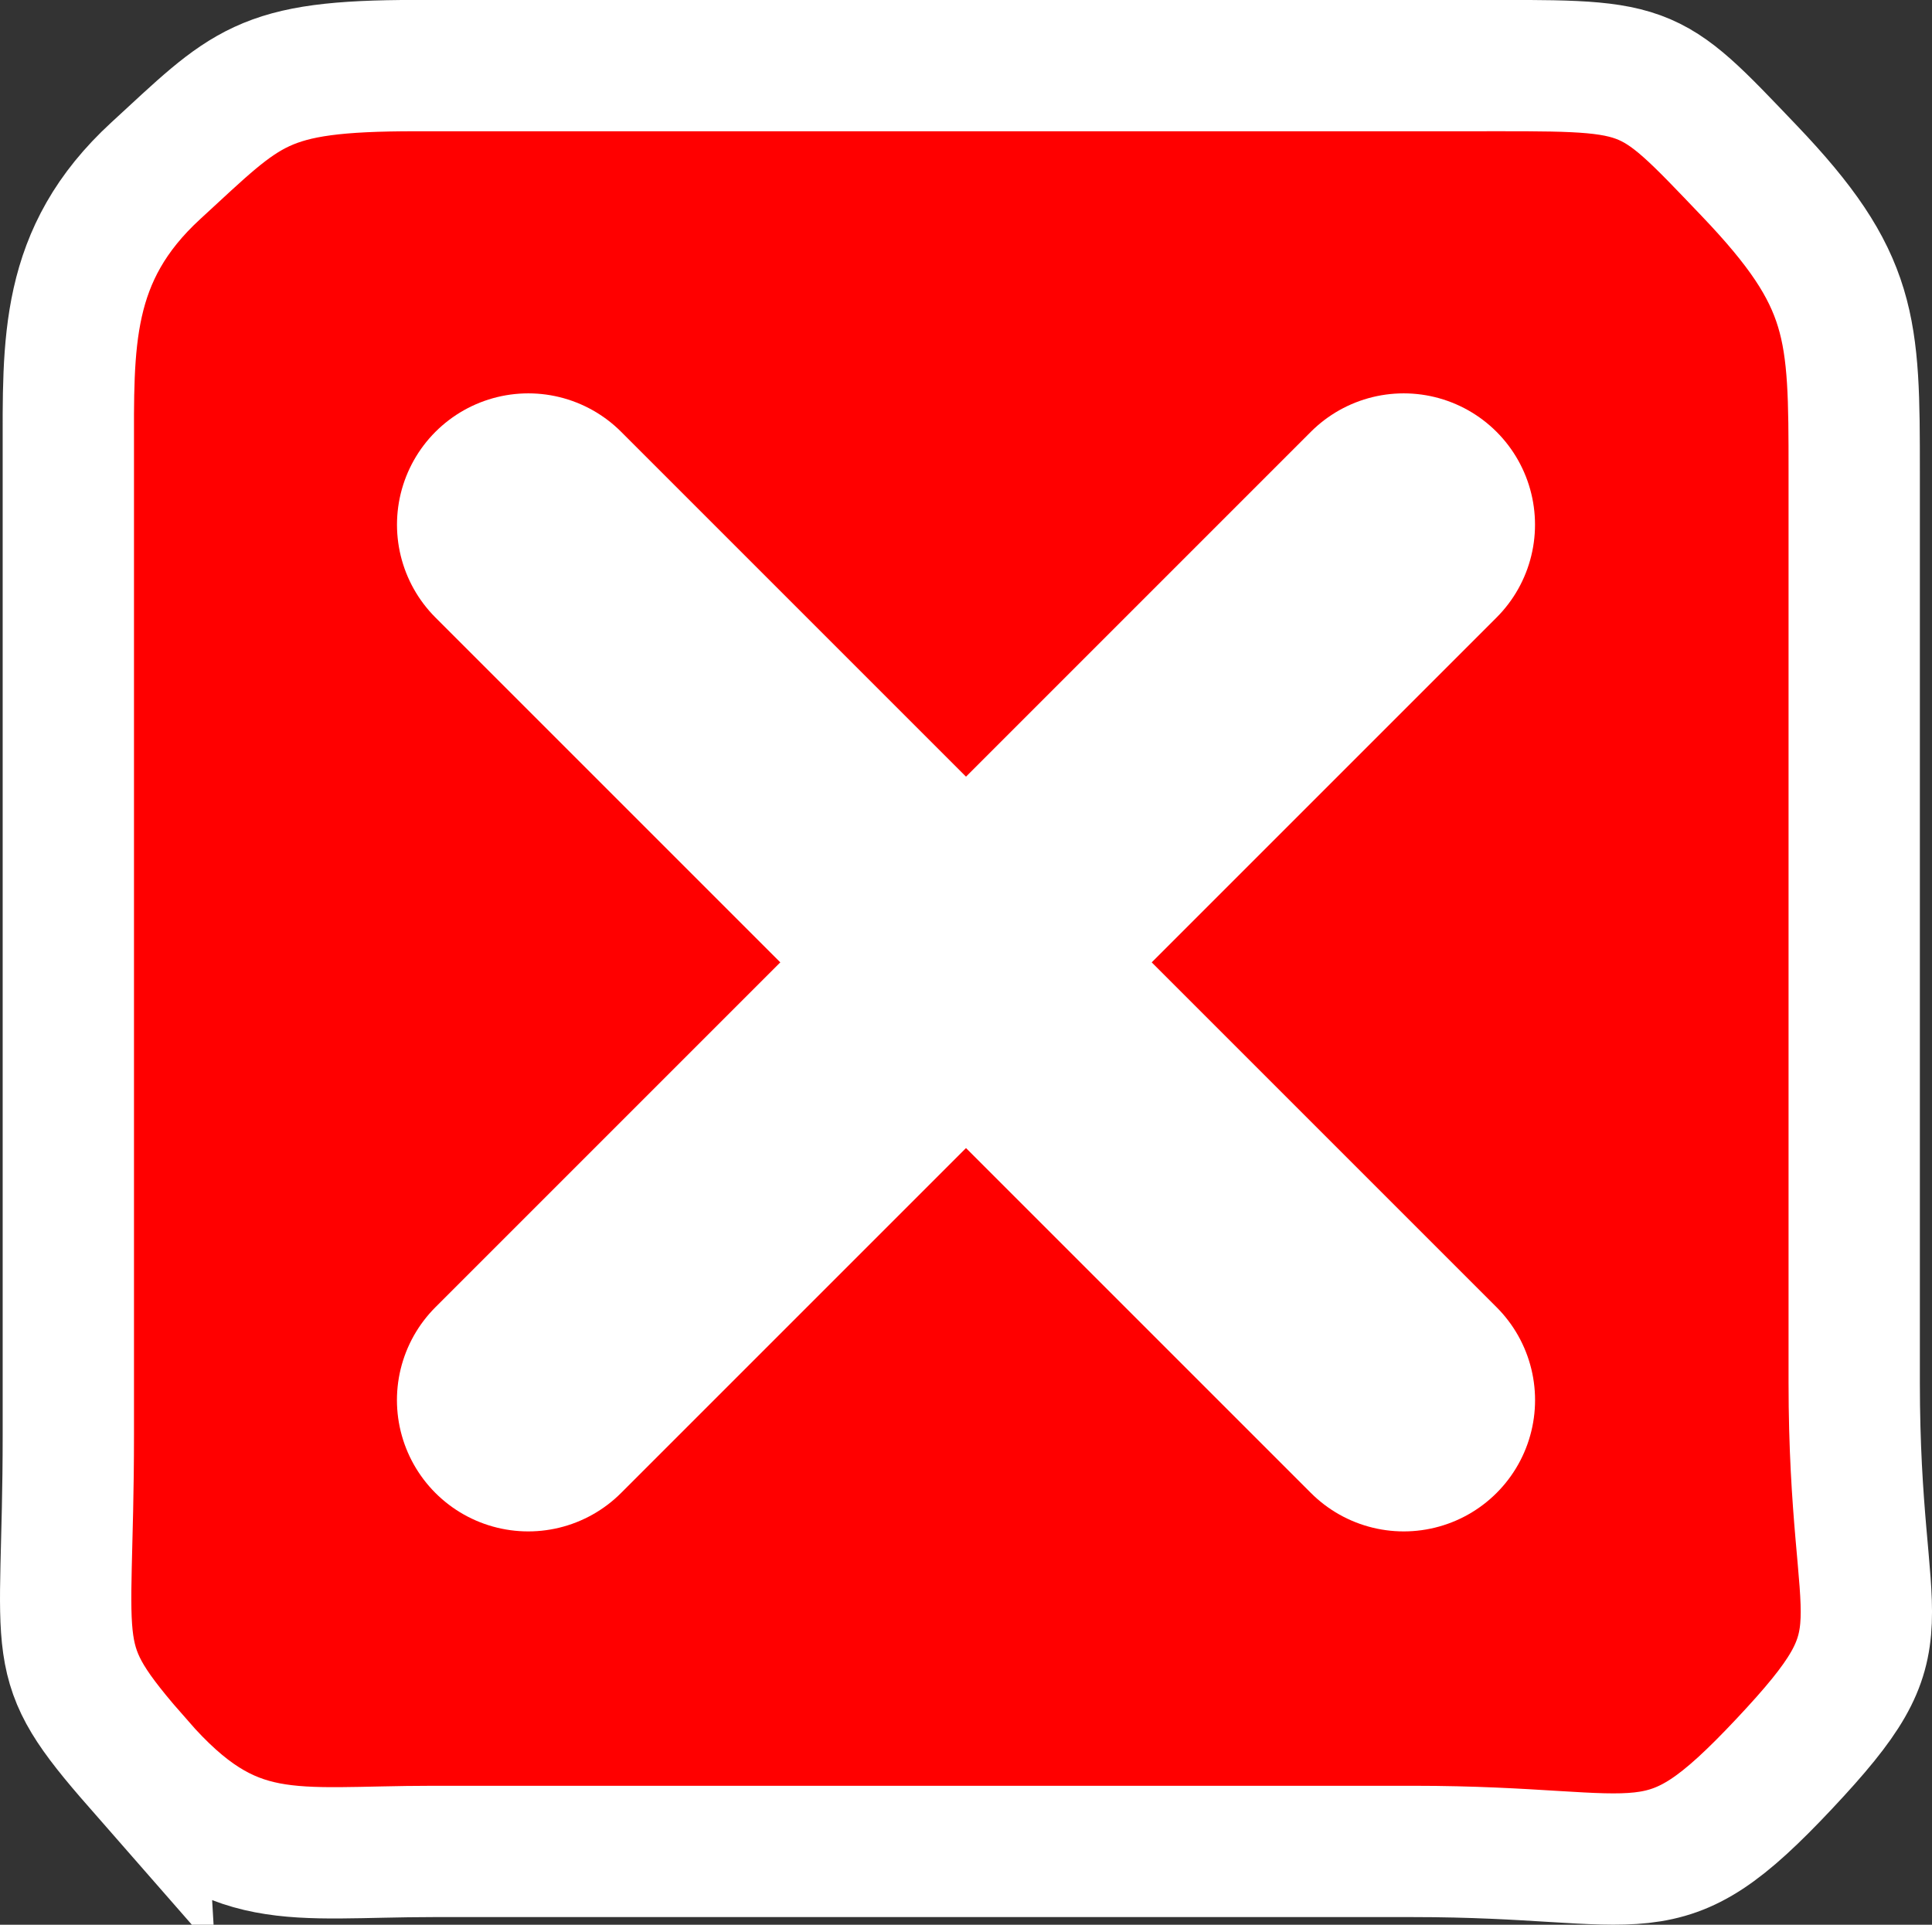 <svg version="1.1" xmlns="http://www.w3.org/2000/svg" xmlns:xlink="http://www.w3.org/1999/xlink" width="36.782" height="36.645" viewBox="0,0,36.782,36.645"><rect x="0" y="0" width="36.782" height="36.645" fill="#333333" stroke="none"/><g transform="translate(-221.609,-161.678)"><g data-paper-data="{&quot;isPaintingLayer&quot;:true}" fill-rule="nonzero" stroke="#ffffff" stroke-linejoin="miter" stroke-miterlimit="10" stroke-dasharray="" stroke-dashoffset="0" style="mix-blend-mode: normal"><path d="M224.243,195.261c-1.784,-2.038 -1.333,-1.95 -1.333,-6.264c0,-6.623 0,-15.341 0,-18.667c0,-2.118 -0.078,-3.801 1.667,-5.403c1.745,-1.602 1.987,-2 4.942,-2c3.953,0 13.205,0 20,0c3.545,0 3.399,-0.086 5.391,2c1.993,2.086 2,2.977 2,5.736c0,3.302 0,11.09 0,17.333c0,4.951 1.053,4.724 -1.333,7.264c-2.387,2.54 -2.504,1.667 -7.058,1.667c-6.637,0 -15.17,0 -18.667,0c-2.713,0 -3.824,0.372 -5.609,-1.667z" fill="#ff0000" stroke-width="2.5" stroke-linecap="butt"/><path d="M248.333,171.667l-16.667,16.667" fill="none" stroke-width="5" stroke-linecap="round"/><path d="M231.667,171.667l16.667,16.667" data-paper-data="{&quot;index&quot;:null}" fill="none" stroke-width="5" stroke-linecap="round"/></g></g></svg>